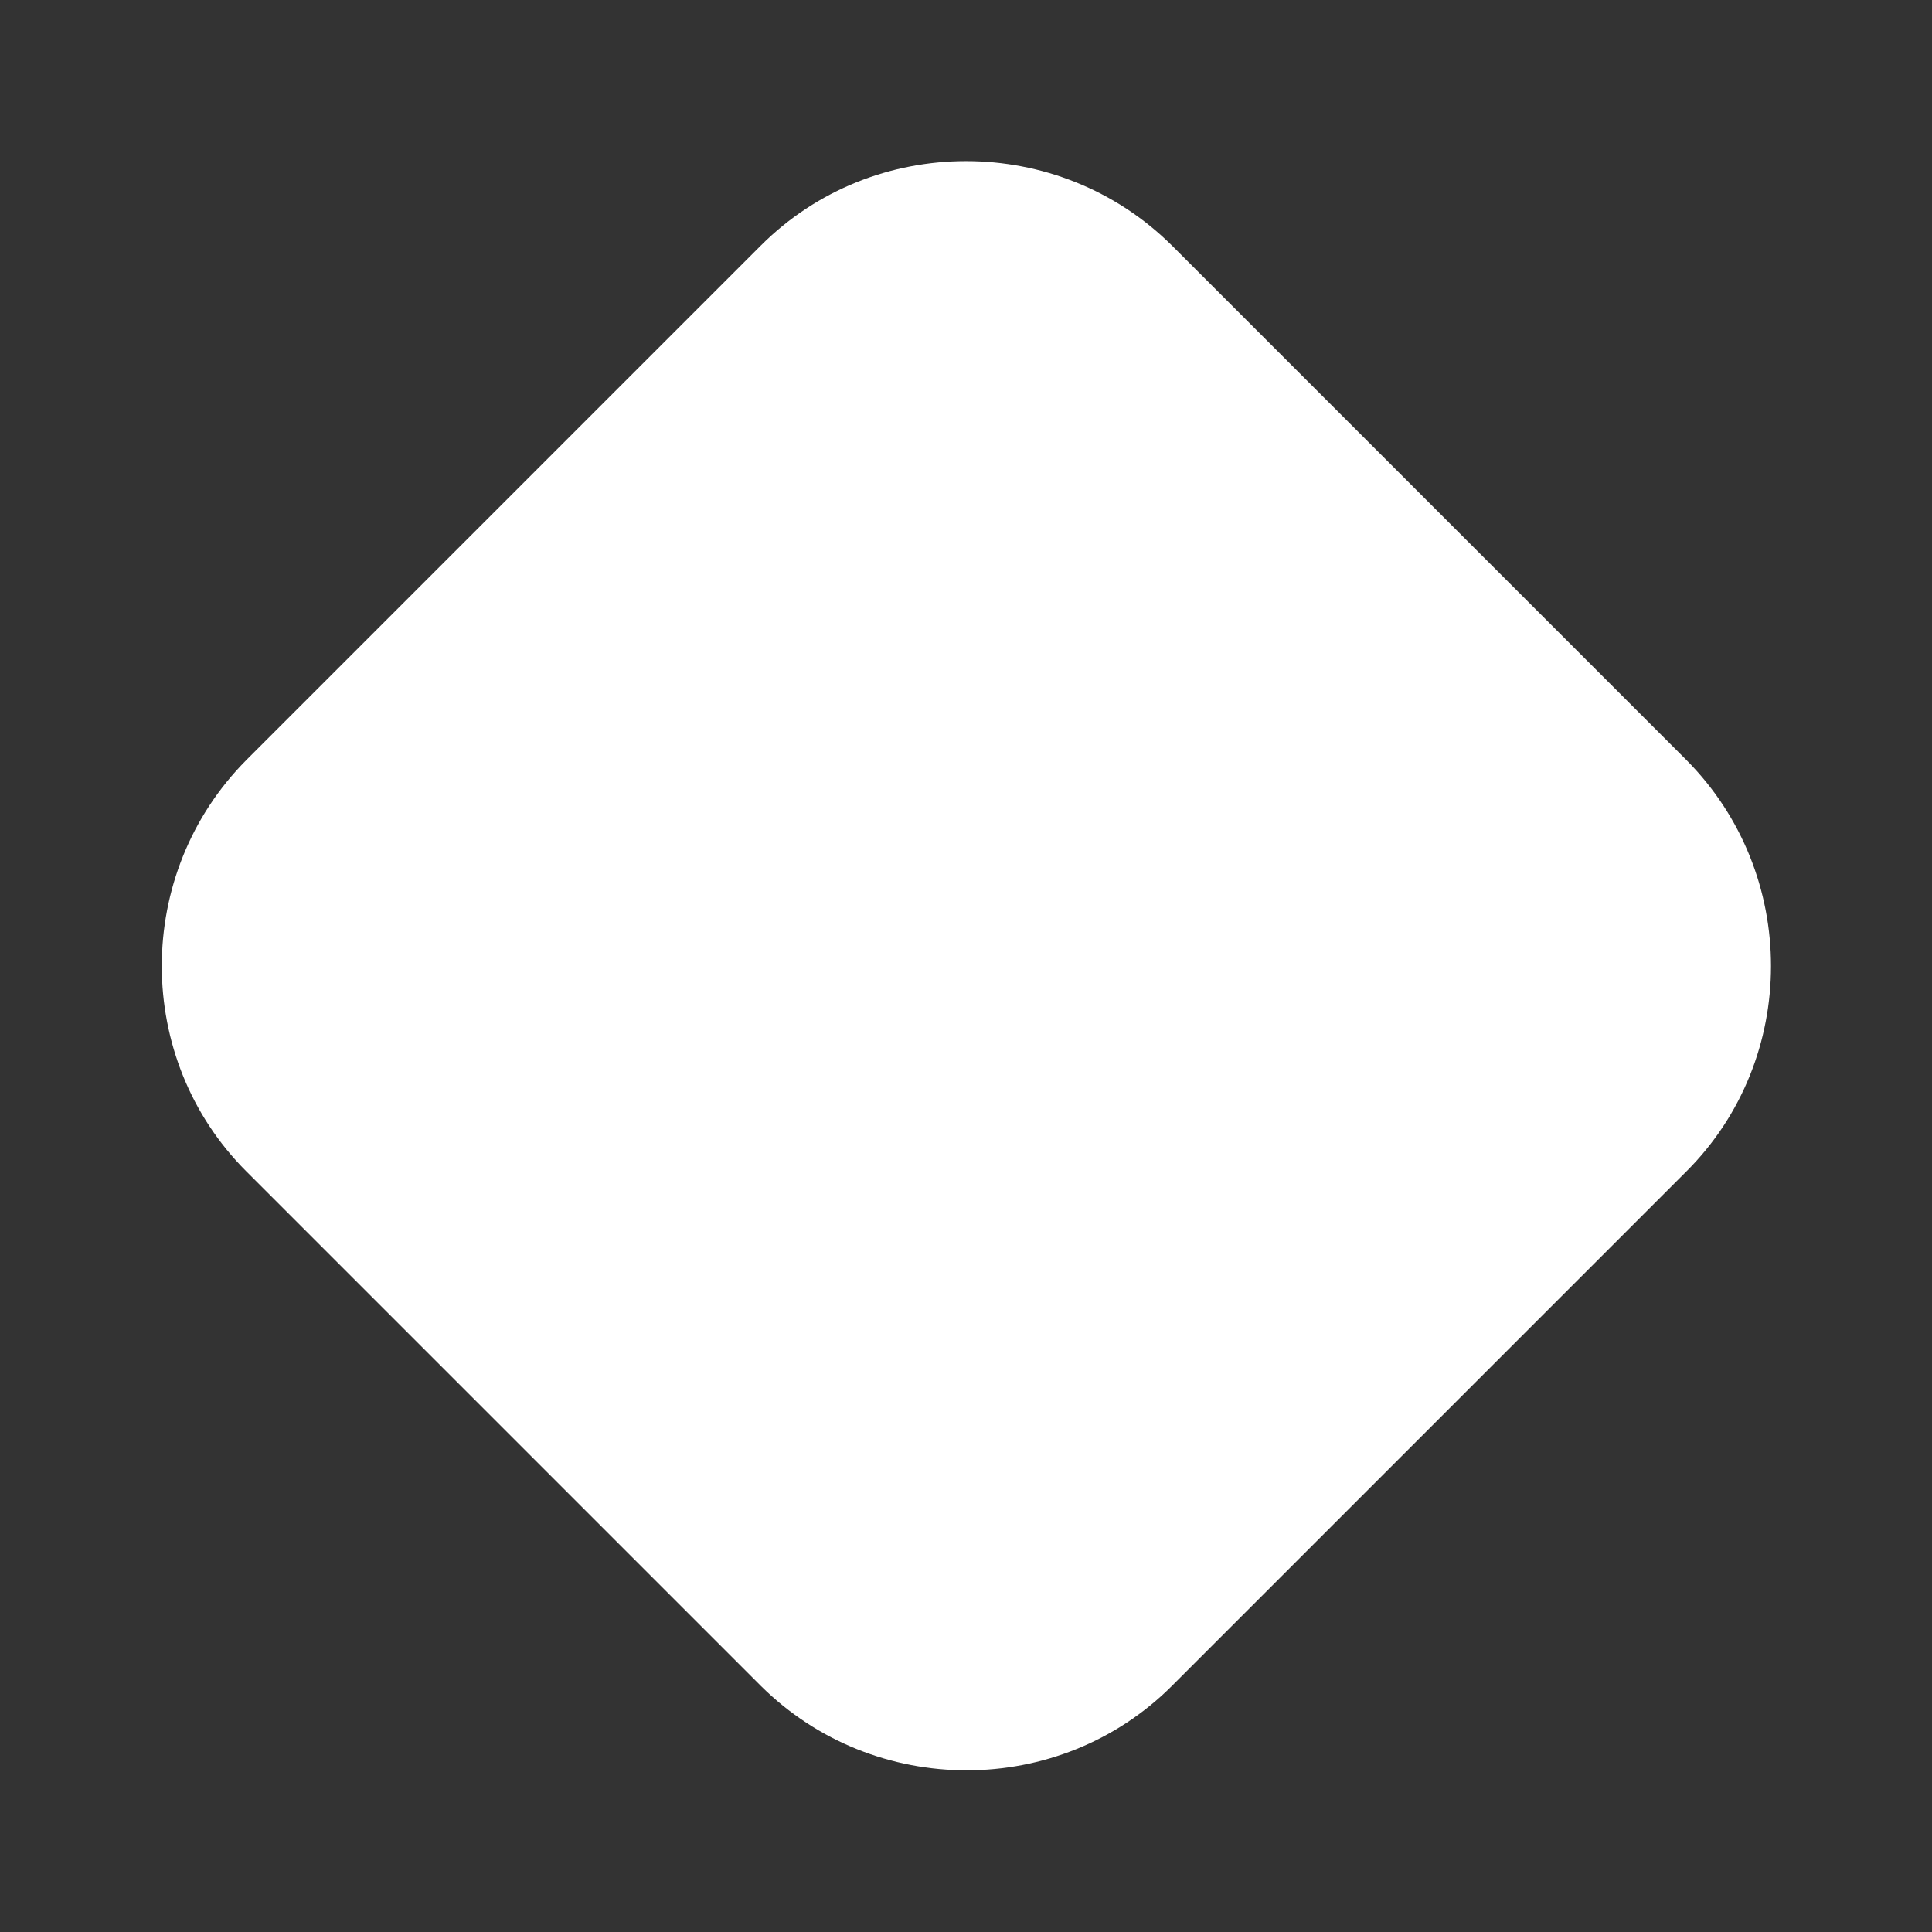 <svg width="20" height="20" viewBox="0 0 20 20" fill="none" xmlns="http://www.w3.org/2000/svg">
<rect x="0" y="0" width="20" height="20" fill="#333333" stroke="none"/>
<path d="M17.458 12.126L12.133 17.451C10.966 18.618 9.05 18.618 7.875 17.451L2.55 12.126C1.383 10.96 1.383 9.043 2.55 7.868L7.875 2.543C9.041 1.376 10.958 1.376 12.133 2.543L17.458 7.868C18.625 9.043 18.625 10.96 17.458 12.126Z" fill="white"/>
</svg>
